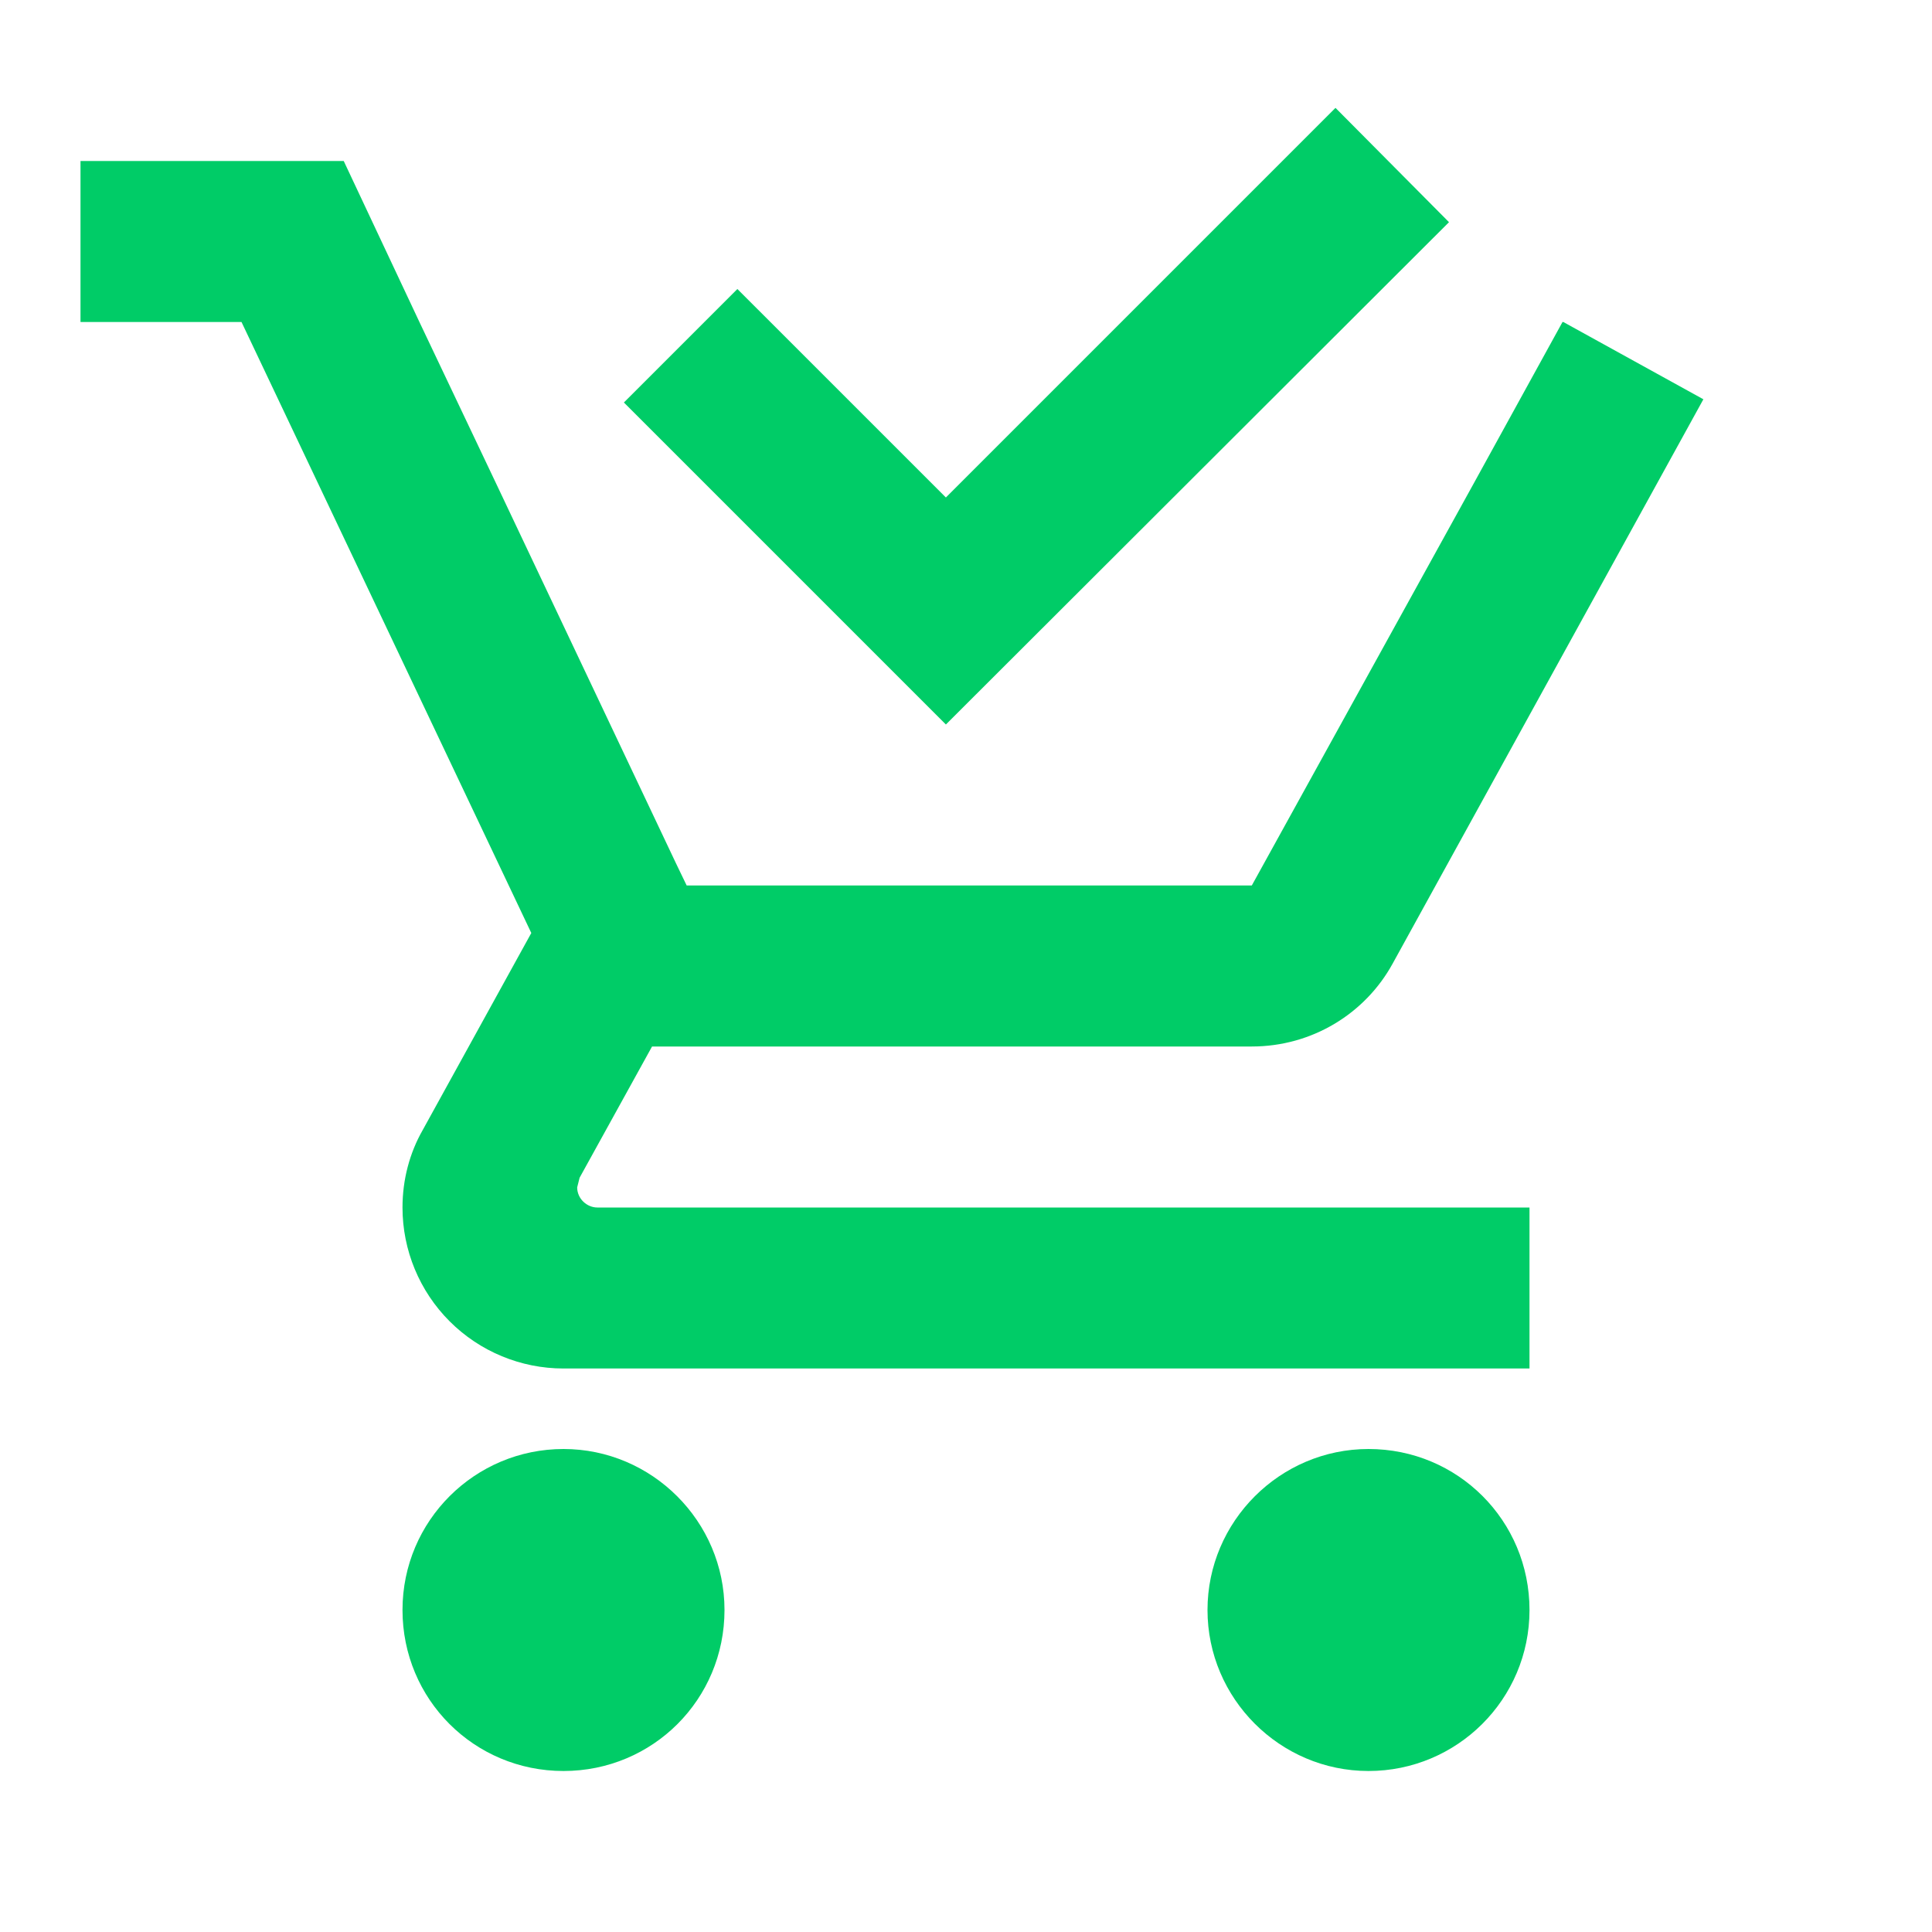 <svg width="78" height="78" viewBox="0 0 78 78" fill="none" xmlns="http://www.w3.org/2000/svg">
<path d="M29.25 65C29.25 68.608 26.358 71.5 22.75 71.5C19.142 71.5 16.25 68.608 16.25 65C16.25 61.393 19.175 58.5 22.75 58.5C26.325 58.5 29.25 61.425 29.25 65ZM55.25 58.5C51.675 58.5 48.75 61.425 48.75 65C48.75 68.575 51.675 71.5 55.25 71.5C58.825 71.5 61.75 68.608 61.75 65C61.75 61.393 58.858 58.5 55.25 58.5ZM23.302 47.938L23.4 47.548L26.325 42.25H50.538C52.975 42.25 55.12 40.918 56.225 38.903L68.77 16.12L63.115 13H63.083L59.508 19.5L50.538 35.75H27.723L27.3 34.873L20.02 19.5L16.933 13L13.877 6.5H3.25V13H9.75L21.45 37.668L17.062 45.63C16.543 46.54 16.25 47.613 16.25 48.75C16.25 50.474 16.935 52.127 18.154 53.346C19.373 54.565 21.026 55.25 22.75 55.25H61.75V48.75H24.115C23.692 48.75 23.302 48.393 23.302 47.938ZM58.5 8.97L53.917 4.355L38.188 20.085L29.77 11.668L25.188 16.25L38.188 29.25L58.5 8.97Z" fill="#00CC67"/>
</svg>
